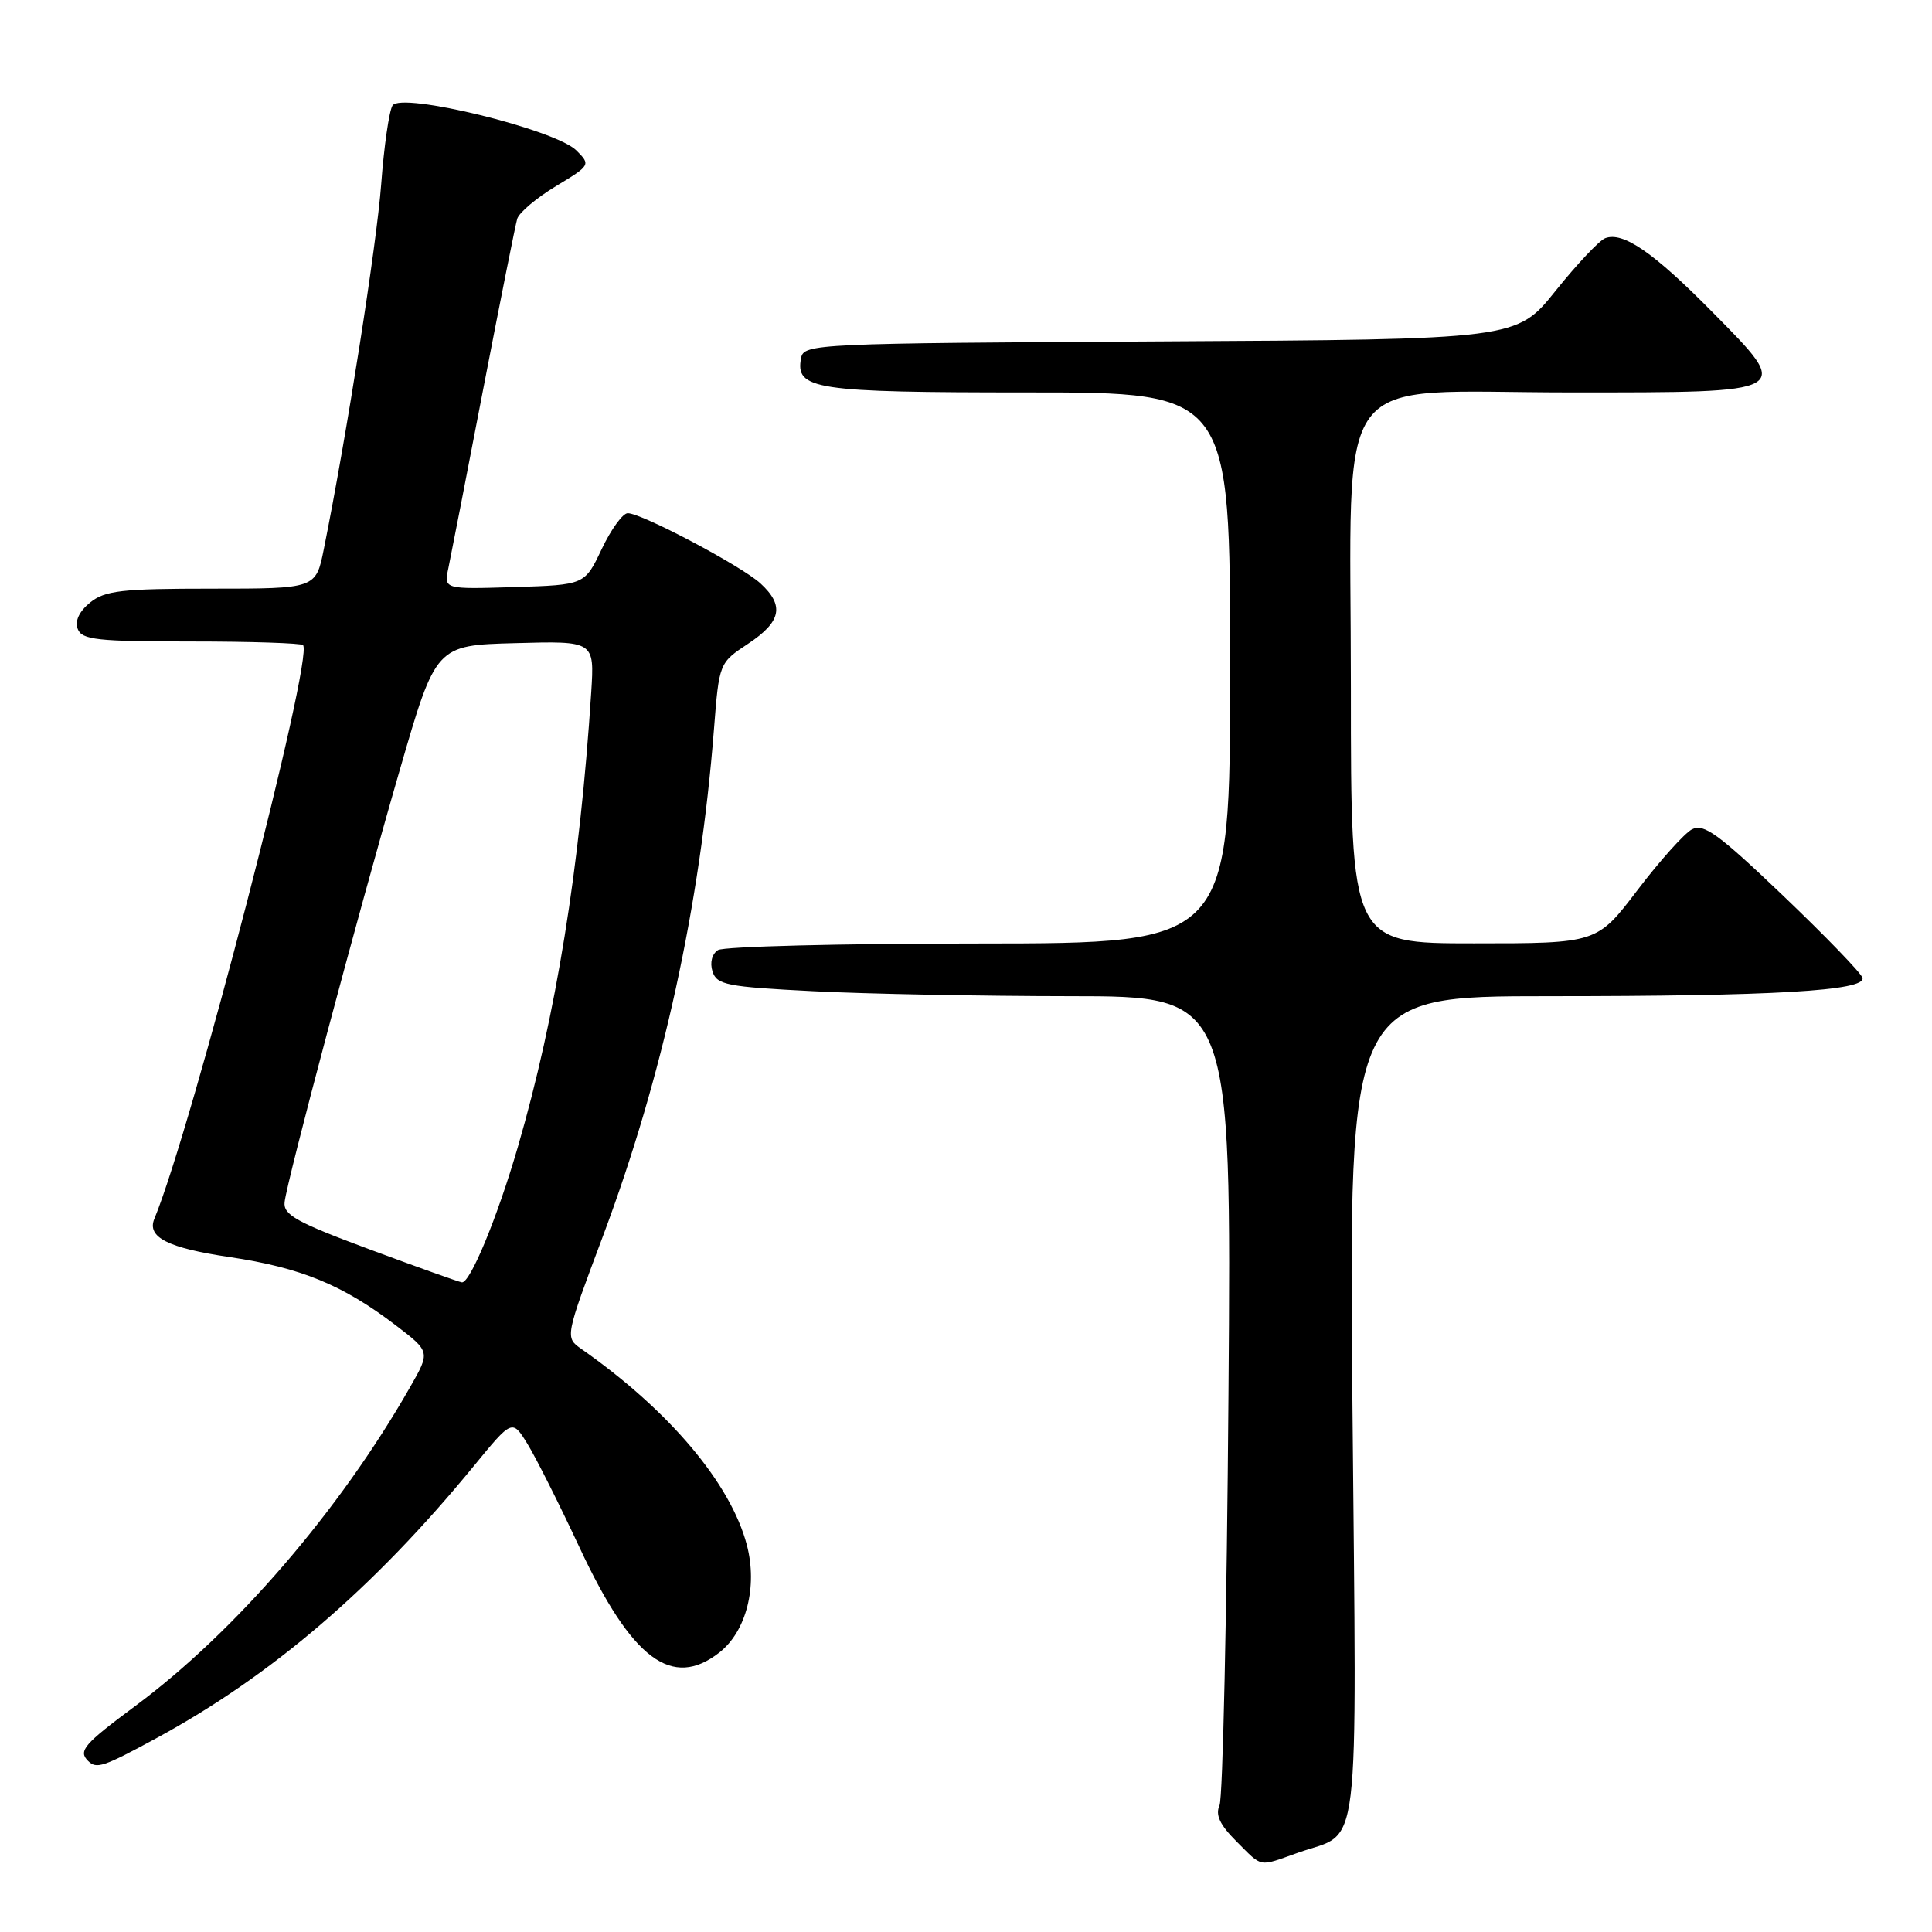 <?xml version="1.0" encoding="UTF-8" standalone="no"?>
<!DOCTYPE svg PUBLIC "-//W3C//DTD SVG 1.1//EN" "http://www.w3.org/Graphics/SVG/1.1/DTD/svg11.dtd" >
<svg xmlns="http://www.w3.org/2000/svg" xmlns:xlink="http://www.w3.org/1999/xlink" version="1.1" viewBox="0 0 256 256">
 <g >
 <path fill="currentColor"
d=" M 172.07 245.47 C 180.39 242.54 179.77 247.65 179.21 186.48 C 178.71 132.00 178.71 132.00 205.21 132.00 C 235.01 132.00 247.24 131.29 246.79 129.57 C 246.63 128.95 241.89 124.05 236.27 118.68 C 227.67 110.47 225.74 109.07 224.18 109.90 C 223.17 110.45 219.92 114.07 216.97 117.95 C 211.61 125.00 211.61 125.00 195.30 125.00 C 179.00 125.00 179.00 125.00 179.00 91.19 C 179.00 47.88 175.93 52.00 208.18 52.00 C 237.76 52.00 237.54 52.13 226.92 41.37 C 219.10 33.44 215.06 30.66 212.70 31.56 C 211.91 31.86 208.95 35.01 206.11 38.55 C 200.96 44.98 200.96 44.98 153.74 45.24 C 107.97 45.49 106.52 45.56 106.15 47.43 C 105.35 51.62 107.87 52.00 136.19 52.00 C 163.00 52.00 163.00 52.00 163.00 88.50 C 163.00 125.00 163.00 125.00 129.75 125.02 C 111.46 125.02 95.89 125.42 95.14 125.89 C 94.34 126.40 94.04 127.55 94.41 128.72 C 94.98 130.50 96.29 130.76 107.77 131.34 C 114.77 131.70 130.10 131.99 141.84 132.00 C 163.18 132.00 163.18 132.00 162.78 184.75 C 162.56 213.76 162.03 238.28 161.59 239.23 C 161.02 240.48 161.64 241.80 163.82 243.98 C 167.37 247.52 166.64 247.39 172.07 245.47 Z  M 20.72 230.32 C 35.99 222.03 49.51 210.44 62.76 194.28 C 67.87 188.05 67.87 188.05 69.88 191.31 C 70.99 193.10 74.10 199.29 76.80 205.07 C 83.72 219.89 89.06 223.89 95.34 218.95 C 98.89 216.15 100.40 210.24 98.97 204.75 C 96.83 196.56 88.67 186.89 77.03 178.74 C 74.86 177.21 74.86 177.21 79.92 163.72 C 87.82 142.63 92.77 120.00 94.60 96.67 C 95.29 87.84 95.29 87.84 99.14 85.29 C 103.54 82.37 103.97 80.24 100.75 77.29 C 98.22 74.98 85.02 68.00 83.18 68.00 C 82.52 68.00 80.97 70.14 79.73 72.75 C 77.48 77.50 77.48 77.50 68.15 77.79 C 58.82 78.08 58.82 78.08 59.41 75.29 C 59.73 73.75 61.82 63.05 64.04 51.50 C 66.27 39.95 68.29 29.82 68.53 29.00 C 68.78 28.17 71.08 26.23 73.64 24.68 C 78.25 21.90 78.28 21.84 76.38 19.94 C 73.61 17.16 53.14 12.16 52.01 13.98 C 51.56 14.71 50.88 19.41 50.51 24.41 C 49.91 32.42 45.94 57.73 42.91 72.75 C 41.86 78.00 41.86 78.00 28.04 78.00 C 16.10 78.00 13.91 78.25 11.94 79.84 C 10.49 81.02 9.90 82.28 10.30 83.34 C 10.85 84.78 12.86 85.00 25.30 85.00 C 33.20 85.00 39.88 85.22 40.15 85.48 C 41.63 86.97 25.42 149.51 20.45 161.50 C 19.44 163.94 22.24 165.36 30.43 166.57 C 39.86 167.97 45.42 170.25 52.44 175.61 C 57.02 179.11 57.02 179.11 54.34 183.80 C 45.00 200.18 31.14 216.26 17.90 226.07 C 11.11 231.11 10.34 232.01 11.67 233.33 C 12.78 234.44 13.66 234.15 20.72 230.32 Z  M 49.00 165.56 C 39.31 161.96 37.53 160.98 37.71 159.30 C 38.01 156.48 47.30 121.61 52.98 102.00 C 57.76 85.50 57.76 85.50 68.27 85.22 C 78.77 84.93 78.77 84.93 78.34 91.72 C 76.85 114.94 73.67 134.62 68.61 152.00 C 65.88 161.38 62.29 170.04 61.20 169.92 C 60.82 169.87 55.33 167.91 49.00 165.56 Z "/>
</g>
</svg>